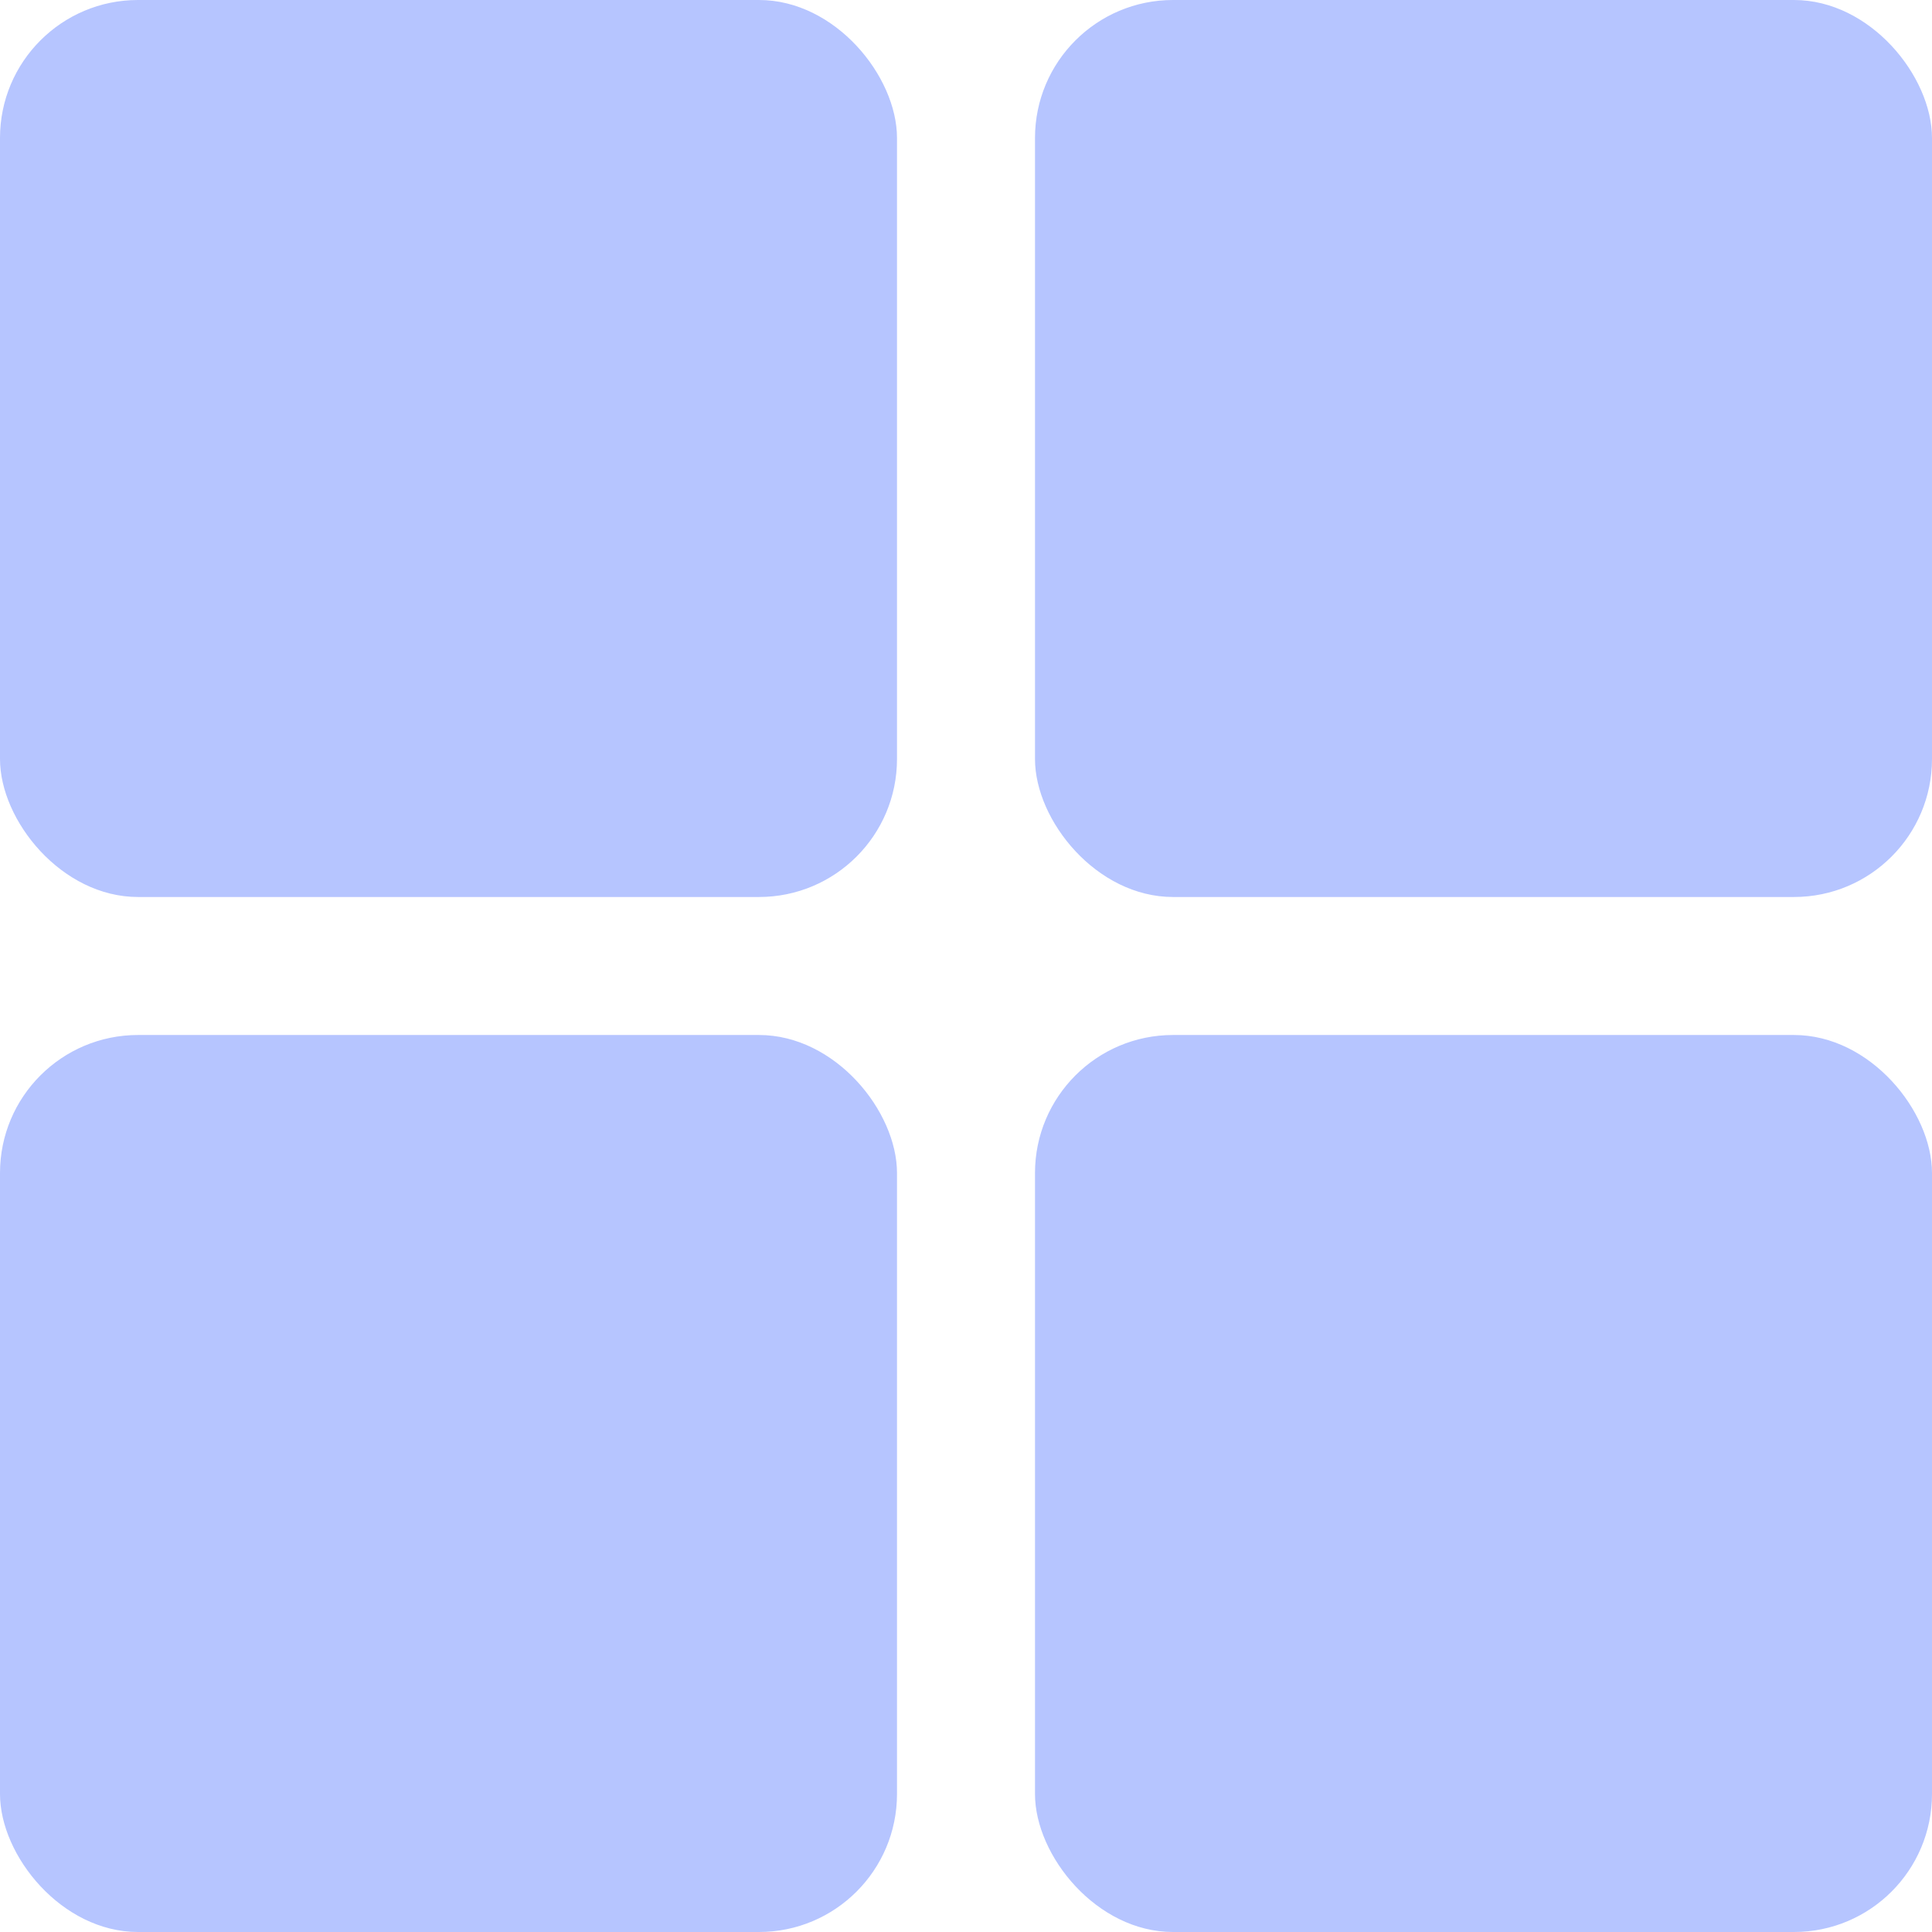 <svg width="28" height="28" viewBox="0 0 28 28" fill="none" xmlns="http://www.w3.org/2000/svg">
<rect width="28" height="28" fill="white"/>
<rect width="13" height="13" rx="2" fill="#B6C5FF"/>
<rect y="15" width="13" height="13" rx="2" fill="#B6C5FF"/>
<rect x="15" y="15" width="13" height="13" rx="2" fill="#B6C5FF"/>
<rect x="15" width="13" height="13" rx="2" fill="#B6C5FF"/>
</svg>
